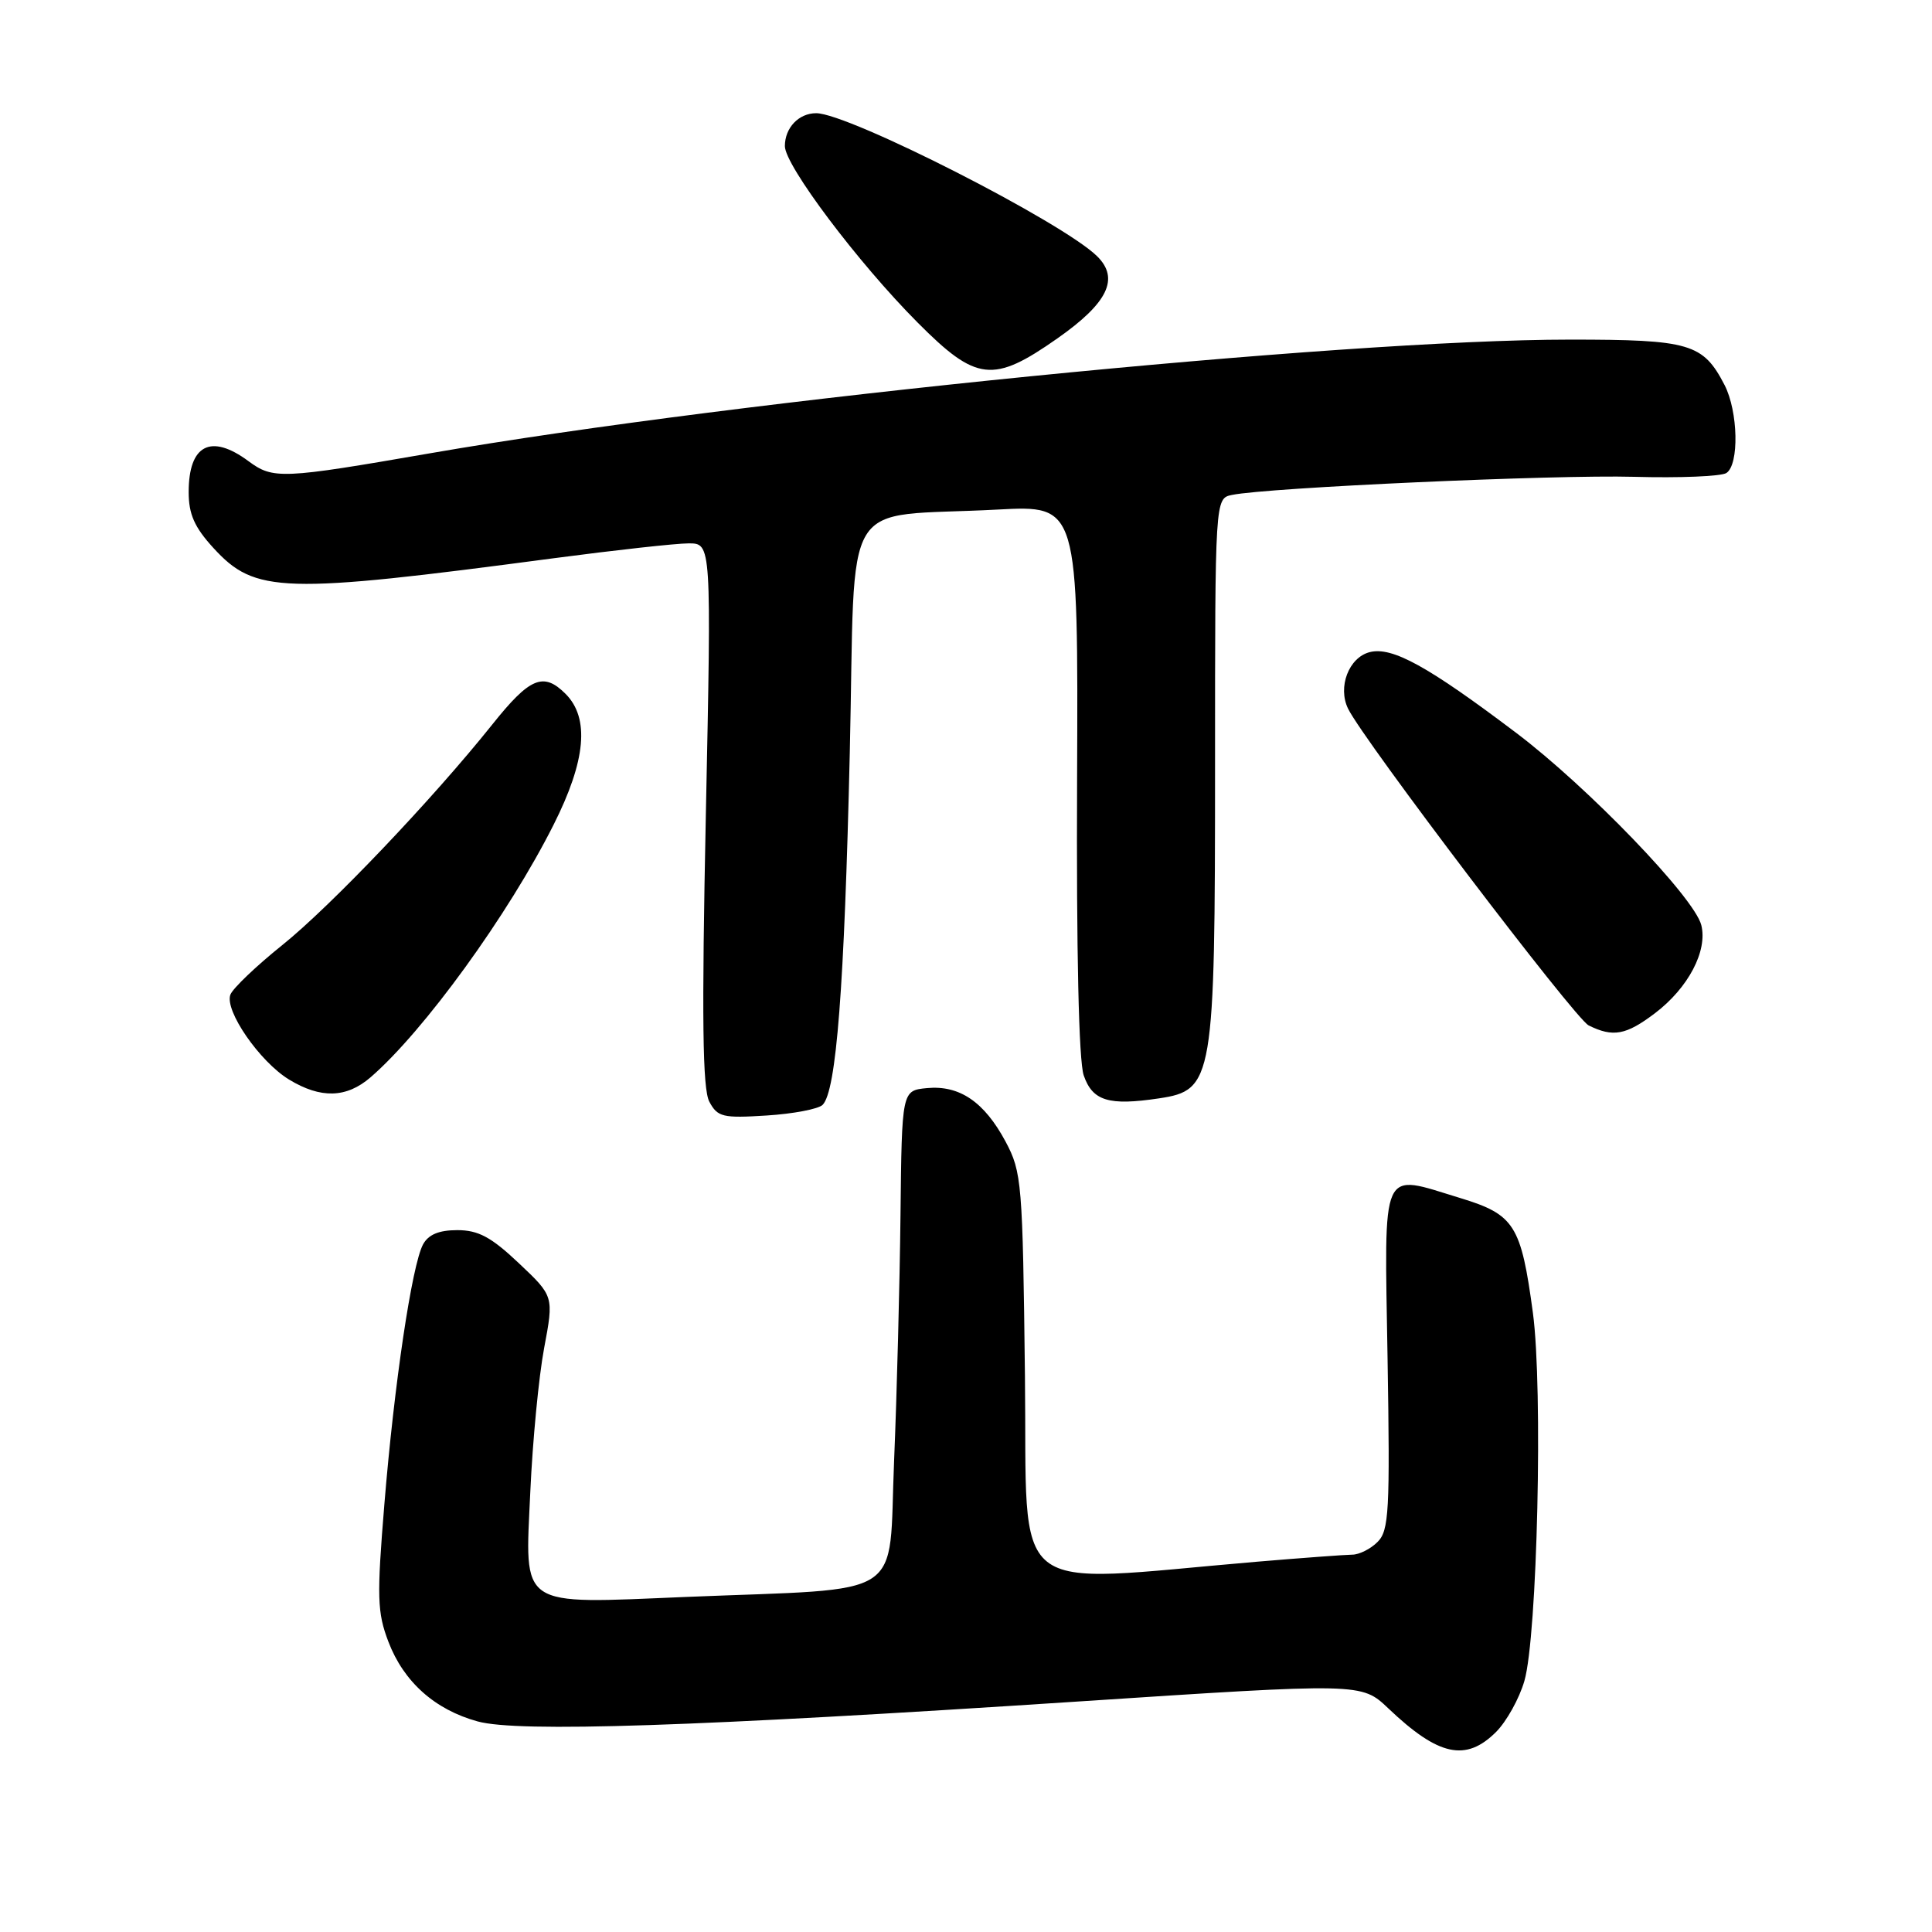 <?xml version="1.0" encoding="UTF-8" standalone="no"?>
<!DOCTYPE svg PUBLIC "-//W3C//DTD SVG 1.1//EN" "http://www.w3.org/Graphics/SVG/1.1/DTD/svg11.dtd" >
<svg xmlns="http://www.w3.org/2000/svg" xmlns:xlink="http://www.w3.org/1999/xlink" version="1.1" viewBox="0 0 256 256">
 <g >
 <path fill="currentColor"
d=" M 198.25 229.48 C 199.63 228.09 201.32 225.06 201.99 222.73 C 203.71 216.80 204.46 183.99 203.12 173.98 C 201.55 162.31 200.68 160.94 193.50 158.75 C 182.79 155.50 183.44 154.06 183.86 180.06 C 184.19 200.20 184.05 202.81 182.54 204.31 C 181.62 205.24 180.10 206.00 179.18 206.00 C 178.26 206.01 172.55 206.43 166.50 206.94 C 133.05 209.79 136.16 212.28 135.81 182.31 C 135.51 156.69 135.40 155.31 133.24 151.26 C 130.42 146.00 127.14 143.77 122.82 144.18 C 119.50 144.50 119.50 144.50 119.32 161.00 C 119.22 170.07 118.84 184.76 118.47 193.62 C 117.69 212.24 120.54 210.39 90.95 211.60 C 68.49 212.53 69.56 213.25 70.27 197.64 C 70.57 190.96 71.39 182.41 72.10 178.63 C 73.39 171.76 73.39 171.76 68.75 167.38 C 65.08 163.91 63.38 163.00 60.59 163.00 C 58.15 163.00 56.76 163.59 56.05 164.90 C 54.58 167.66 52.23 183.40 50.93 199.33 C 49.92 211.63 49.98 213.65 51.47 217.55 C 53.49 222.85 57.63 226.55 63.30 228.10 C 68.65 229.57 92.17 228.79 142.68 225.47 C 180.40 222.99 180.40 222.99 183.95 226.36 C 190.61 232.70 194.24 233.49 198.25 229.48 Z  M 109.00 146.40 C 110.82 144.58 111.88 130.86 112.60 99.78 C 113.41 64.70 111.01 68.65 132.19 67.52 C 142.87 66.95 142.87 66.95 142.72 103.22 C 142.62 126.08 142.94 140.61 143.60 142.50 C 144.77 145.88 146.91 146.54 153.57 145.54 C 160.78 144.46 161.00 143.18 161.00 101.50 C 161.00 66.04 161.00 66.04 163.25 65.58 C 168.03 64.60 206.05 62.89 216.50 63.18 C 222.55 63.35 228.06 63.12 228.75 62.68 C 230.47 61.58 230.32 54.52 228.51 51.01 C 225.66 45.51 223.92 45.00 208.03 45.00 C 177.70 45.00 98.08 52.94 57.00 60.06 C 37.30 63.48 36.20 63.52 32.93 61.11 C 27.94 57.41 25.00 58.93 25.00 65.21 C 25.00 68.13 25.77 69.87 28.28 72.61 C 33.81 78.65 37.34 78.75 73.37 73.97 C 81.54 72.89 89.59 72.00 91.25 72.00 C 94.27 72.00 94.27 72.00 93.53 107.87 C 92.97 135.01 93.09 144.29 93.99 145.98 C 95.08 148.02 95.77 148.18 101.59 147.81 C 105.11 147.59 108.45 146.95 109.00 146.40 Z  M 49.10 142.75 C 56.16 136.65 67.36 121.21 73.36 109.27 C 77.64 100.78 78.15 95.15 74.94 91.94 C 72.01 89.01 70.21 89.76 65.23 96.00 C 57.32 105.90 43.80 120.10 37.39 125.24 C 33.94 128.01 30.85 130.96 30.53 131.79 C 29.72 133.89 34.40 140.66 38.29 143.04 C 42.50 145.60 45.90 145.51 49.10 142.75 Z  M 219.30 134.25 C 223.71 130.90 226.29 125.99 225.43 122.58 C 224.52 118.94 210.39 104.27 200.88 97.09 C 189.19 88.26 184.47 85.66 181.50 86.41 C 178.73 87.11 177.22 91.04 178.63 93.91 C 180.68 98.11 208.68 134.96 210.50 135.87 C 213.74 137.48 215.46 137.16 219.30 134.25 Z  M 140.11 44.84 C 146.80 40.15 148.37 36.91 145.38 33.96 C 140.84 29.46 112.44 15.00 108.15 15.00 C 105.84 15.00 104.00 16.93 104.00 19.36 C 104.00 21.92 113.70 34.82 121.60 42.75 C 129.38 50.57 131.59 50.82 140.11 44.84 Z "/>
</g>
</svg>